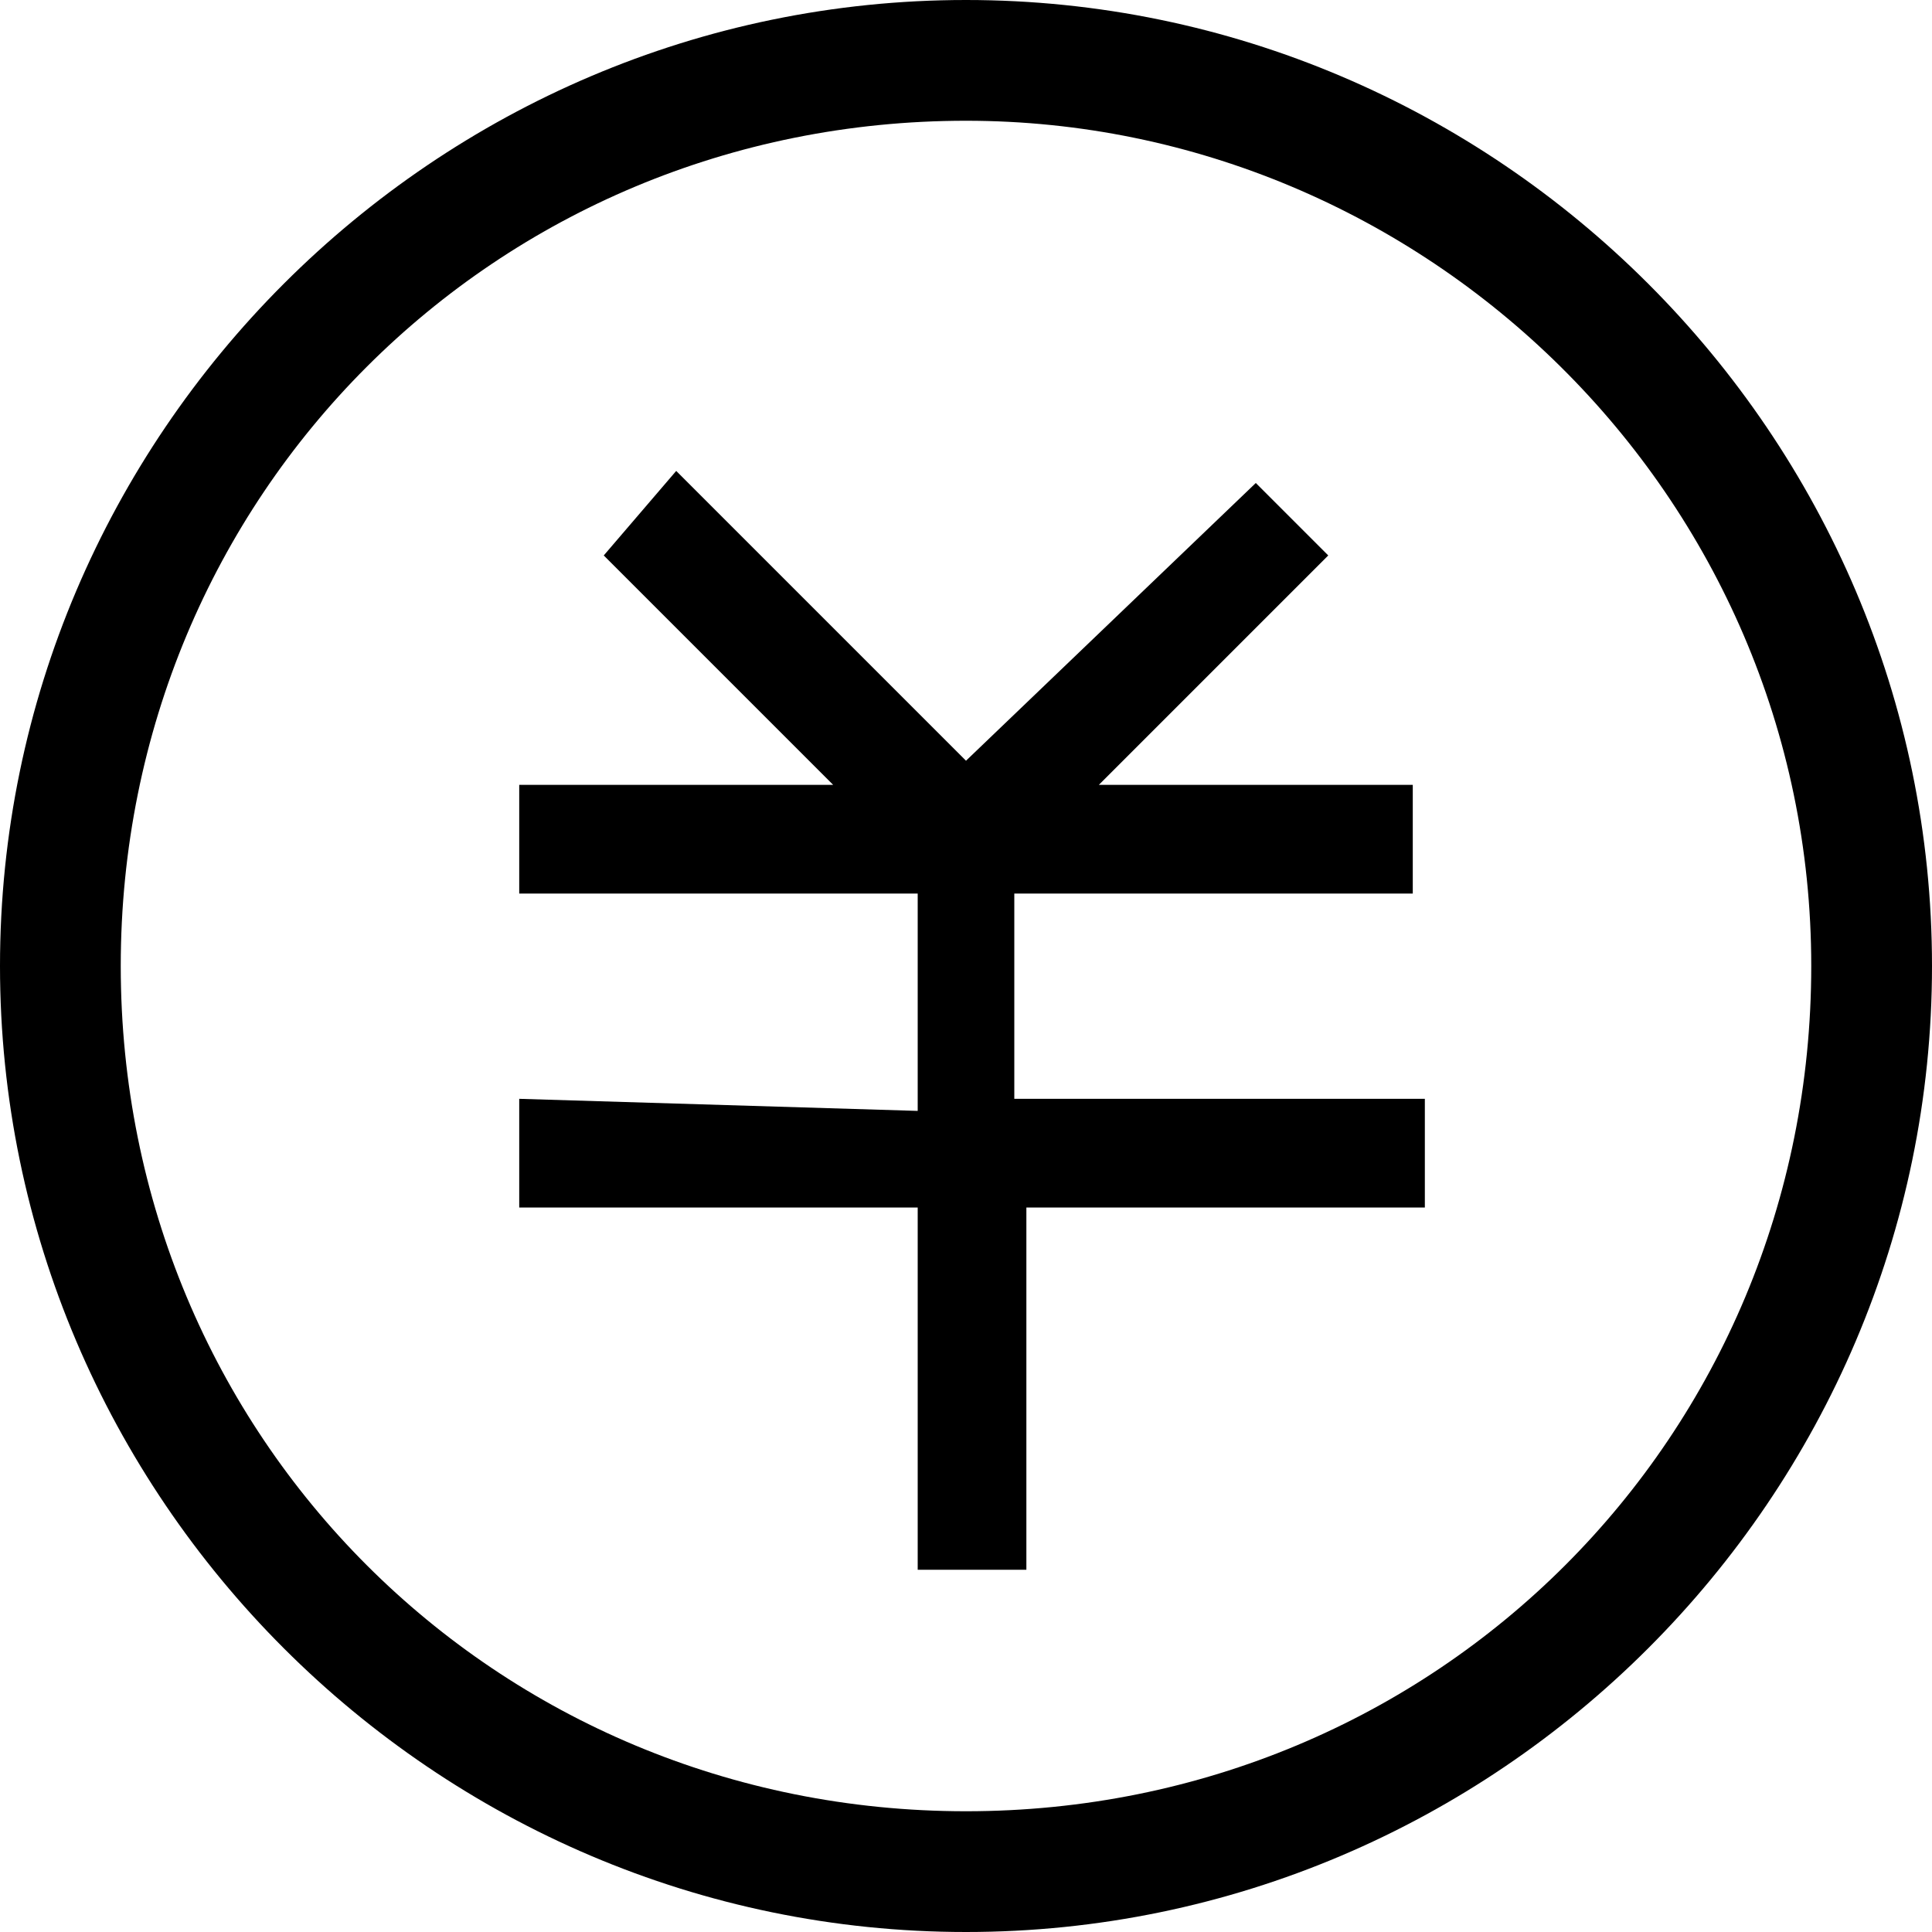 <svg t="1590922441089" class="icon" viewBox="0 0 1024 1024" version="1.1" xmlns="http://www.w3.org/2000/svg" p-id="1185" width="16" height="16" xmlns:xlink="http://www.w3.org/1999/xlink"><path d="M275.2 582.4 275.2 640l211.2 0 0 153.6 0 0 0 0L486.4 832l57.6 0 0-38.4 0 0 0 0L544 640l211.2 0L755.2 582.4 537.6 582.4 537.6 473.6l211.2 0L748.8 416 582.4 416 704 294.4l-38.4-38.4L512 403.2 358.4 249.6 320 294.4l121.6 121.6L275.2 416l0 57.6 211.2 0 0 115.2L275.2 582.4 275.2 582.4z" p-id="1186" fill="currentColor"></path><path d="M512 64c243.2 0 448 198.4 448 448s-198.4 448-448 448-448-198.4-448-448S262.4 64 512 64M512 0C230.4 0 0 230.4 0 512s230.4 512 512 512 512-230.4 512-512S793.6 0 512 0L512 0z" p-id="1187" fill="currentColor"></path></svg>
